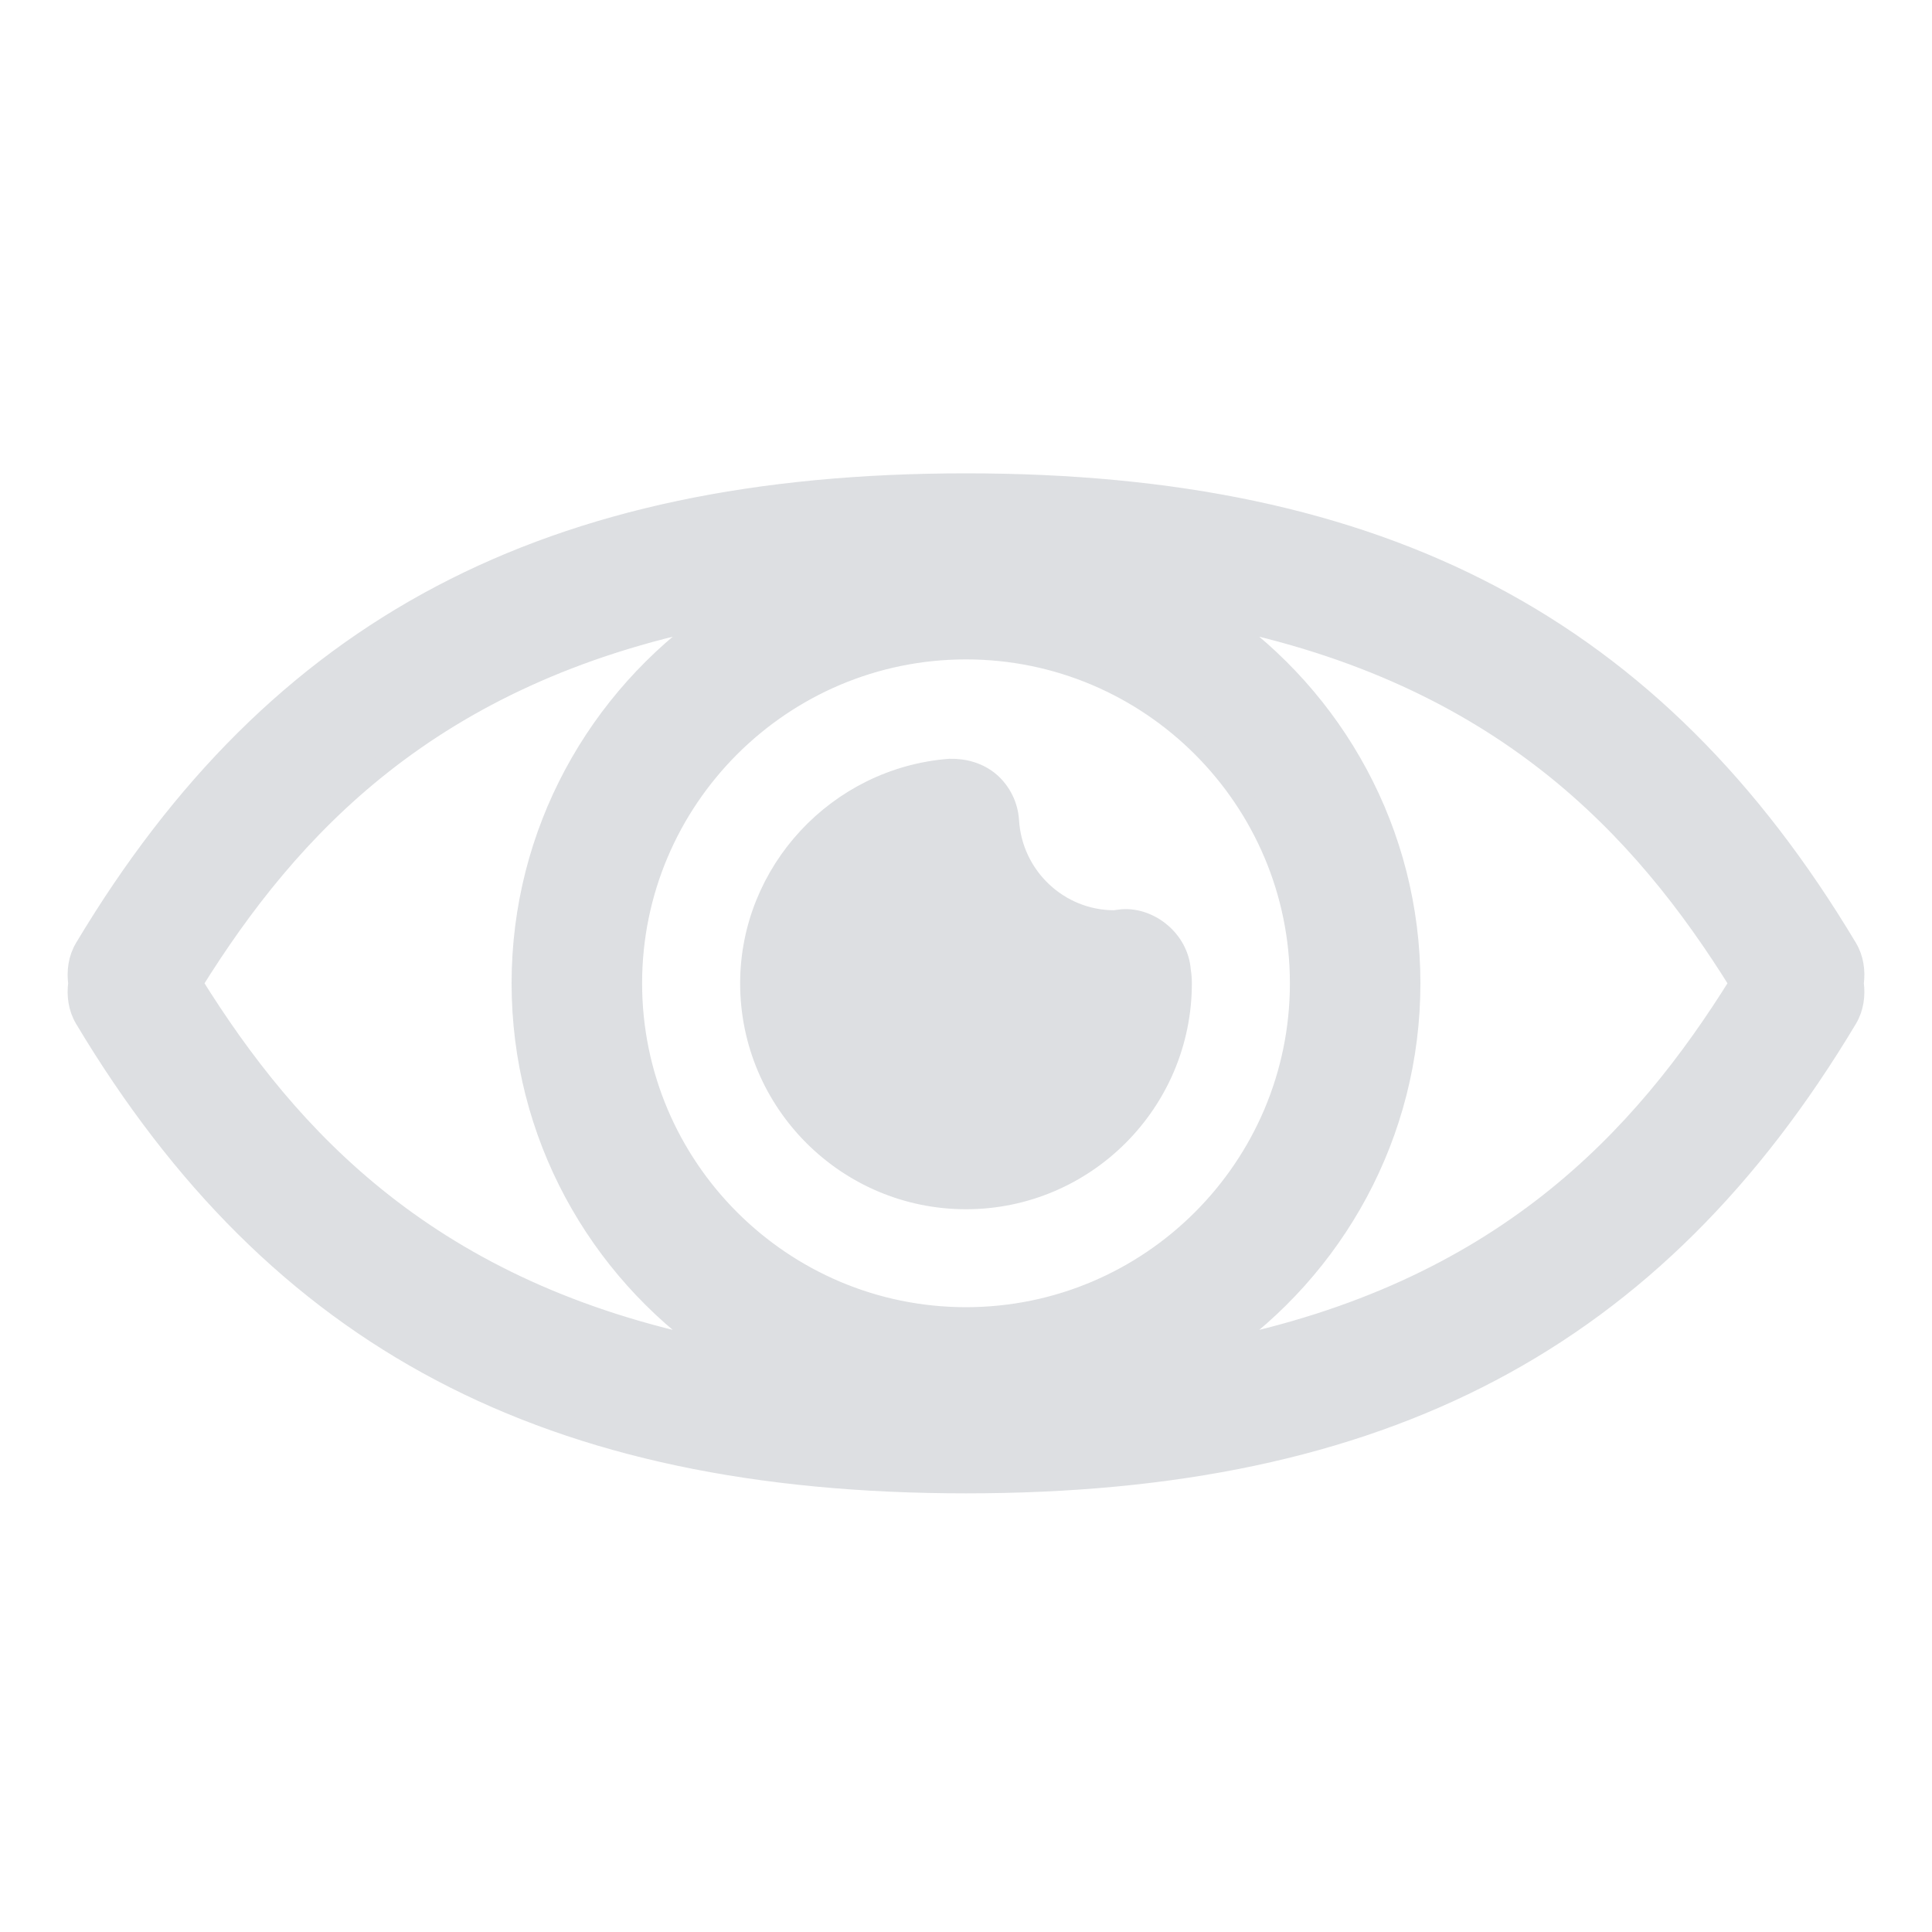 <?xml version="1.0" encoding="UTF-8"?>
<svg width="20px" height="20px" viewBox="0 0 20 20" version="1.1" xmlns="http://www.w3.org/2000/svg" xmlns:xlink="http://www.w3.org/1999/xlink">
    <!-- Generator: Sketch 51.2 (57519) - http://www.bohemiancoding.com/sketch -->
    <title>eyeopen_disabled</title>
    <desc>Created with Sketch.</desc>
    <defs></defs>
    <g id="Page-1" stroke="none" stroke-width="1" fill="none" fill-rule="evenodd" opacity="0.7">
        <g id="vite-钱包7" transform="translate(-449, -234)" fill="#CED1D5" fill-rule="nonzero" stroke="#CED1D5" stroke-width="0.2">
            <g id="Group-13" transform="translate(188, 234)">
                <g id="if_00-ELASTOFONT-STORE-READY_eye_2738306" transform="translate(261, 0)">
                    <path d="M19.126,9.811 C17.135,6.484 14.321,5 10,5 C5.679,5 2.865,6.484 0.874,9.811 C0.805,9.926 0.79,10.055 0.806,10.179 C0.79,10.303 0.805,10.432 0.874,10.548 C2.865,13.875 5.679,15.359 10,15.359 C14.321,15.359 17.135,13.875 19.126,10.548 C19.195,10.432 19.21,10.303 19.194,10.179 C19.21,10.055 19.195,9.926 19.126,9.811 Z M10,13.632 C8.096,13.632 6.547,12.083 6.547,10.179 C6.547,8.275 8.096,6.726 10,6.726 C11.904,6.726 13.453,8.275 13.453,10.179 C13.453,12.083 11.904,13.632 10,13.632 Z M1.999,10.179 C3,8.571 4.456,6.985 7.385,6.394 C6.185,7.226 5.396,8.612 5.396,10.179 C5.396,11.747 6.185,13.133 7.385,13.964 C4.456,13.374 3,11.787 1.999,10.179 Z M12.615,13.964 C13.815,13.133 14.604,11.747 14.604,10.179 C14.604,8.612 13.815,7.226 12.615,6.394 C15.544,6.985 17,8.571 18.001,10.179 C17,11.787 15.544,13.374 12.615,13.964 Z M11.621,9.512 C11.91,9.494 12.204,9.732 12.227,10.045 C12.234,10.087 12.238,10.133 12.238,10.179 C12.238,11.414 11.234,12.418 10,12.418 C8.766,12.418 7.762,11.414 7.762,10.179 C7.762,9.022 8.67,8.045 9.83,7.955 C9.984,7.951 10.136,7.994 10.253,8.095 C10.369,8.197 10.439,8.341 10.449,8.494 C10.483,9.071 10.961,9.523 11.535,9.523 L11.621,9.512 Z" id="Combined-Shape"></path>
                </g>
            </g>
        </g>
    </g>
</svg>